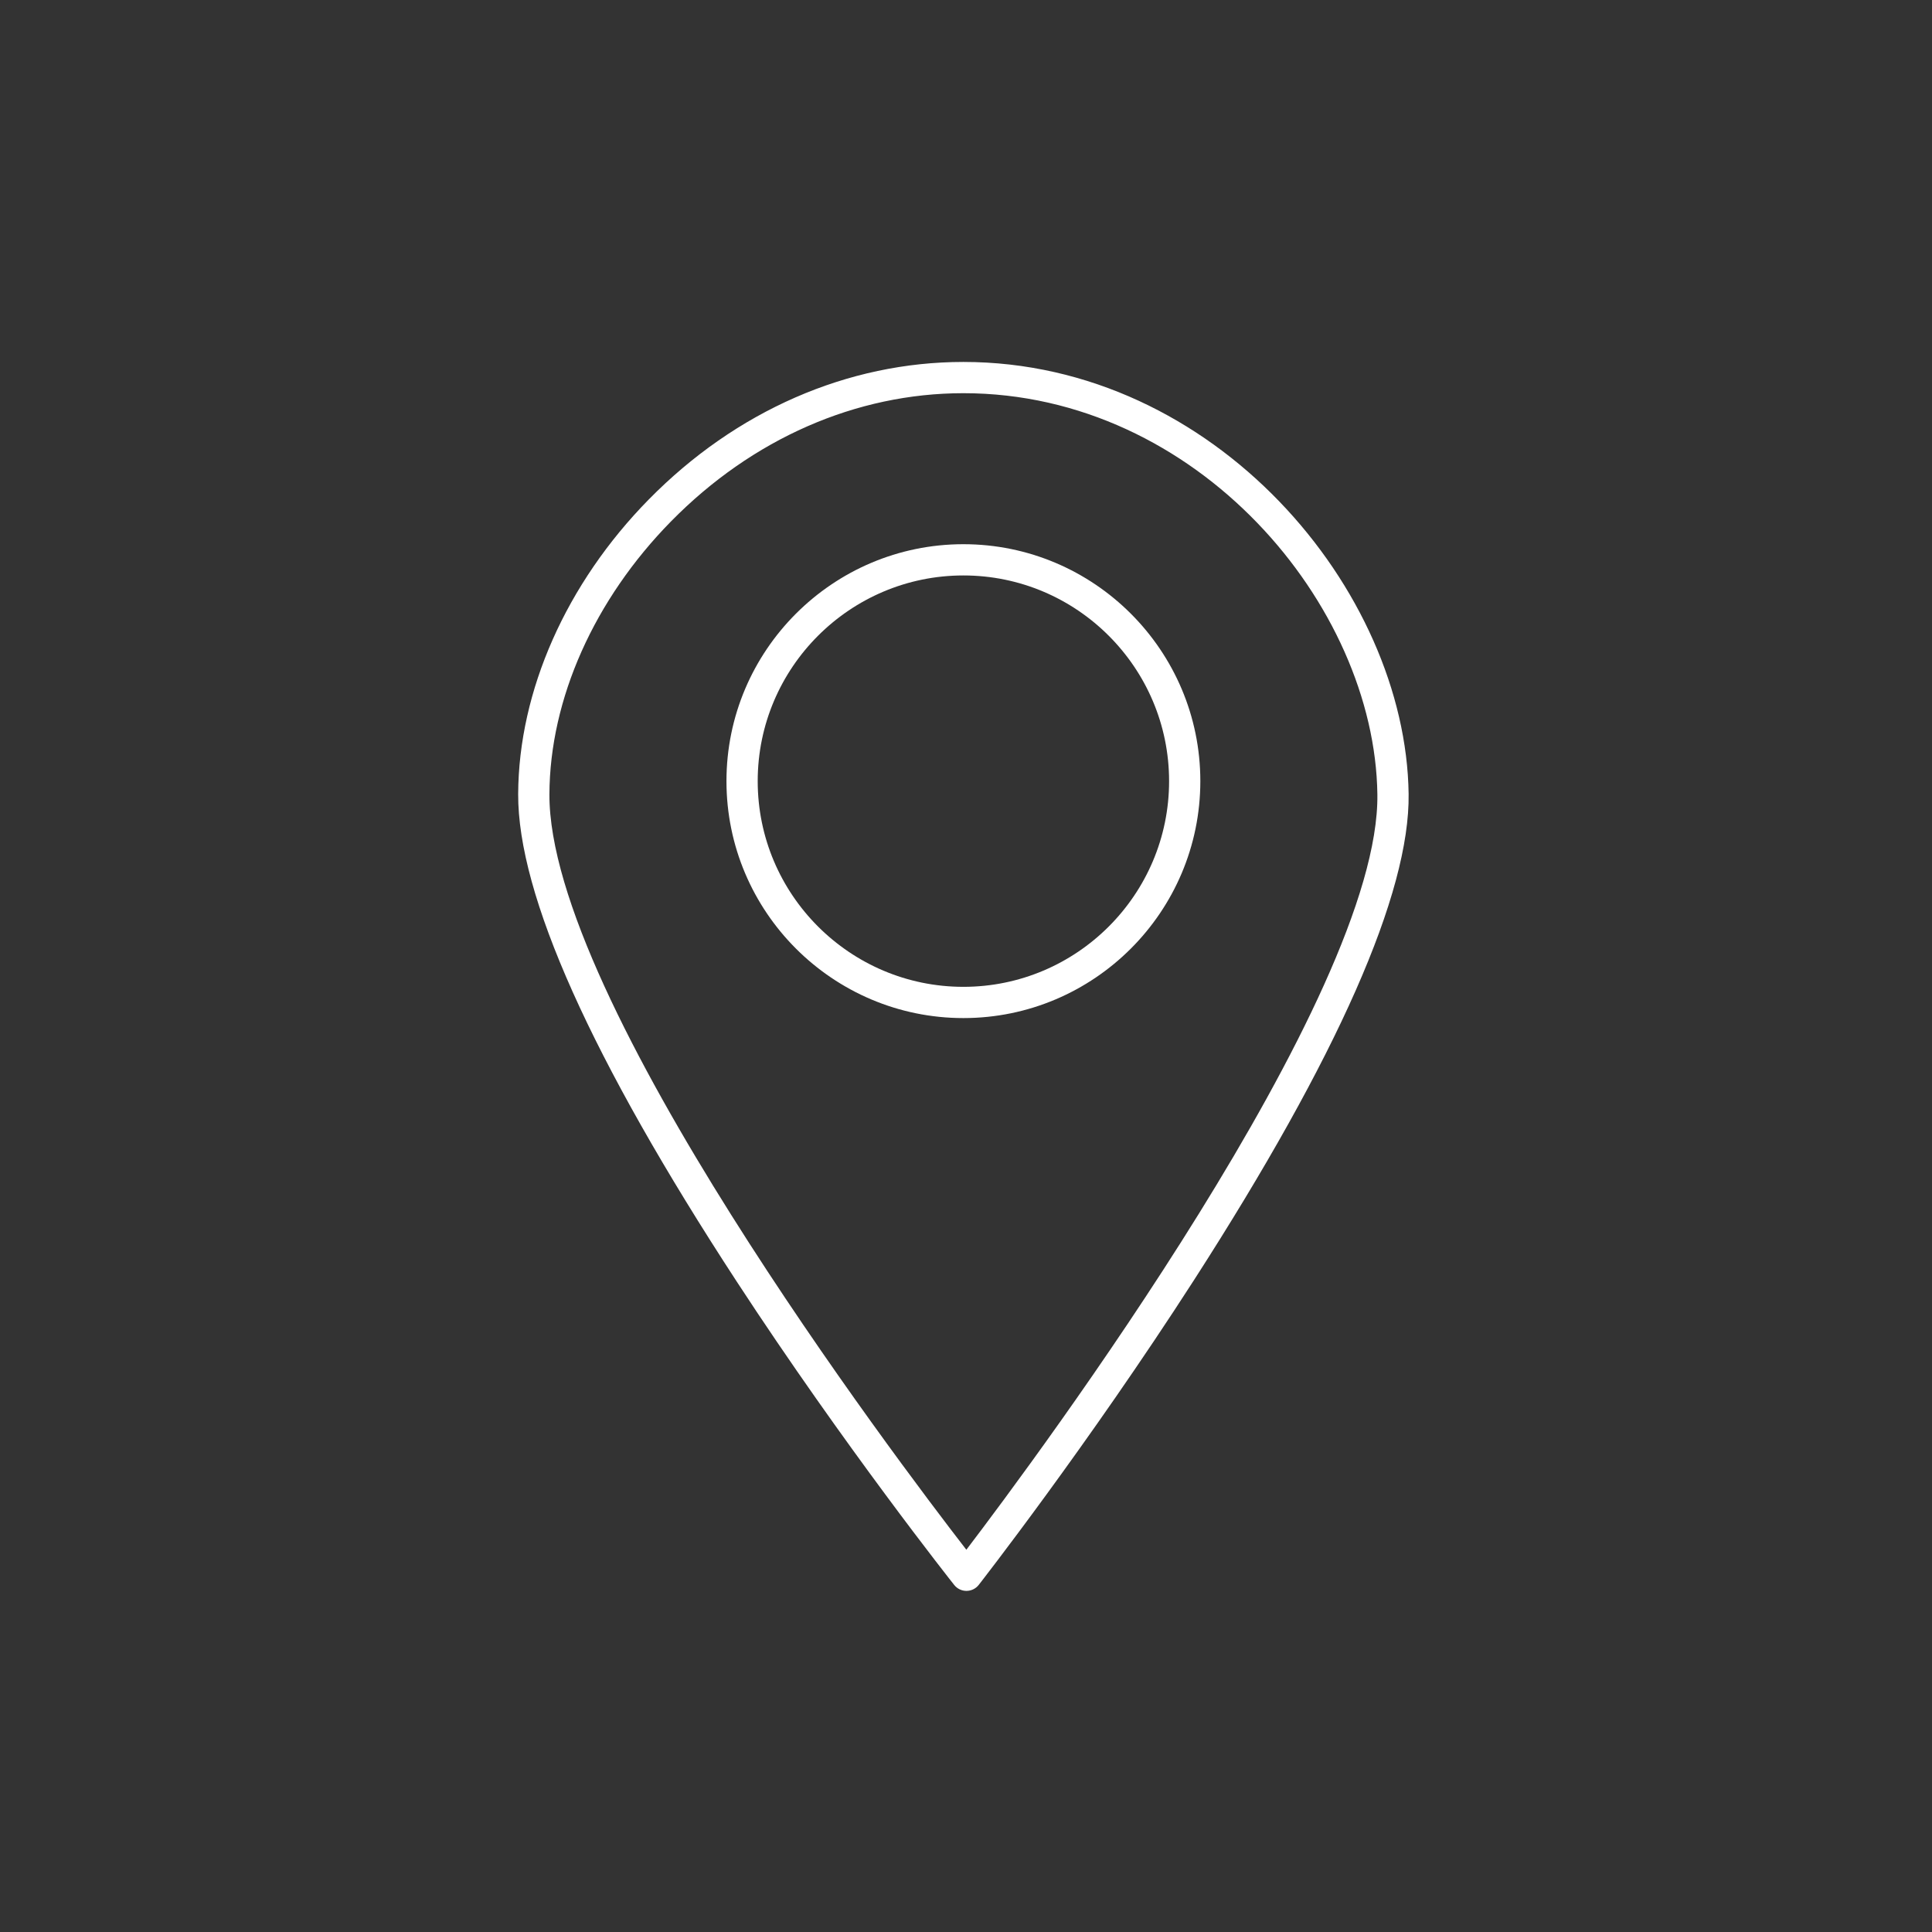 <svg xmlns="http://www.w3.org/2000/svg" xmlns:xlink="http://www.w3.org/1999/xlink" width="100" height="100" viewBox="0 0 100 100"><rect x="0" y="0" width="100" height="100" fill="#333333" stroke="none"/><g><g transform="translate(50 50) scale(0.69 0.69) rotate(0) translate(-50 -50)" style="fill:#ffffff"><svg fill="#ffffff" xmlns="http://www.w3.org/2000/svg" xmlns:xlink="http://www.w3.org/1999/xlink" version="1.1" x="0px" y="0px" viewBox="0 0 512 512" enable-background="new 0 0 512 512" xml:space="preserve"><g><g><g><path d="M256.172,496c-1.83,0-3.56-0.835-4.698-2.268c-0.418-0.526-42.292-53.367-83.56-116.577     C112.065,291.607,83.832,228.631,84,189.974c0.172-39.659,18.46-80.909,50.174-113.174C167.641,42.751,210.551,24,254.999,24     c96.613,0,169.963,87.598,170.999,165.92c0.505,38.109-27.227,100.924-82.425,186.702     c-40.782,63.374-82.261,116.544-82.675,117.074c-1.133,1.447-2.865,2.297-4.704,2.304C256.187,496,256.179,496,256.172,496z      M254.999,36c-41.204,0-81.074,17.477-112.267,49.211C113.192,115.265,96.159,153.468,96,190.026     c-0.343,78.774,133.083,255.22,160.135,290.175c26.791-35.16,158.892-212.558,157.864-290.122     C413.037,117.347,344.834,36,254.999,36z"></path></g><g><path d="M255,276c-50.178,0-91-40.822-91-91s40.822-91,91-91s91,40.822,91,91S305.178,276,255,276z M255,106     c-43.561,0-79,35.439-79,79s35.439,79,79,79s79-35.439,79-79S298.561,106,255,106z"></path></g></g></g></svg></g></g></svg>